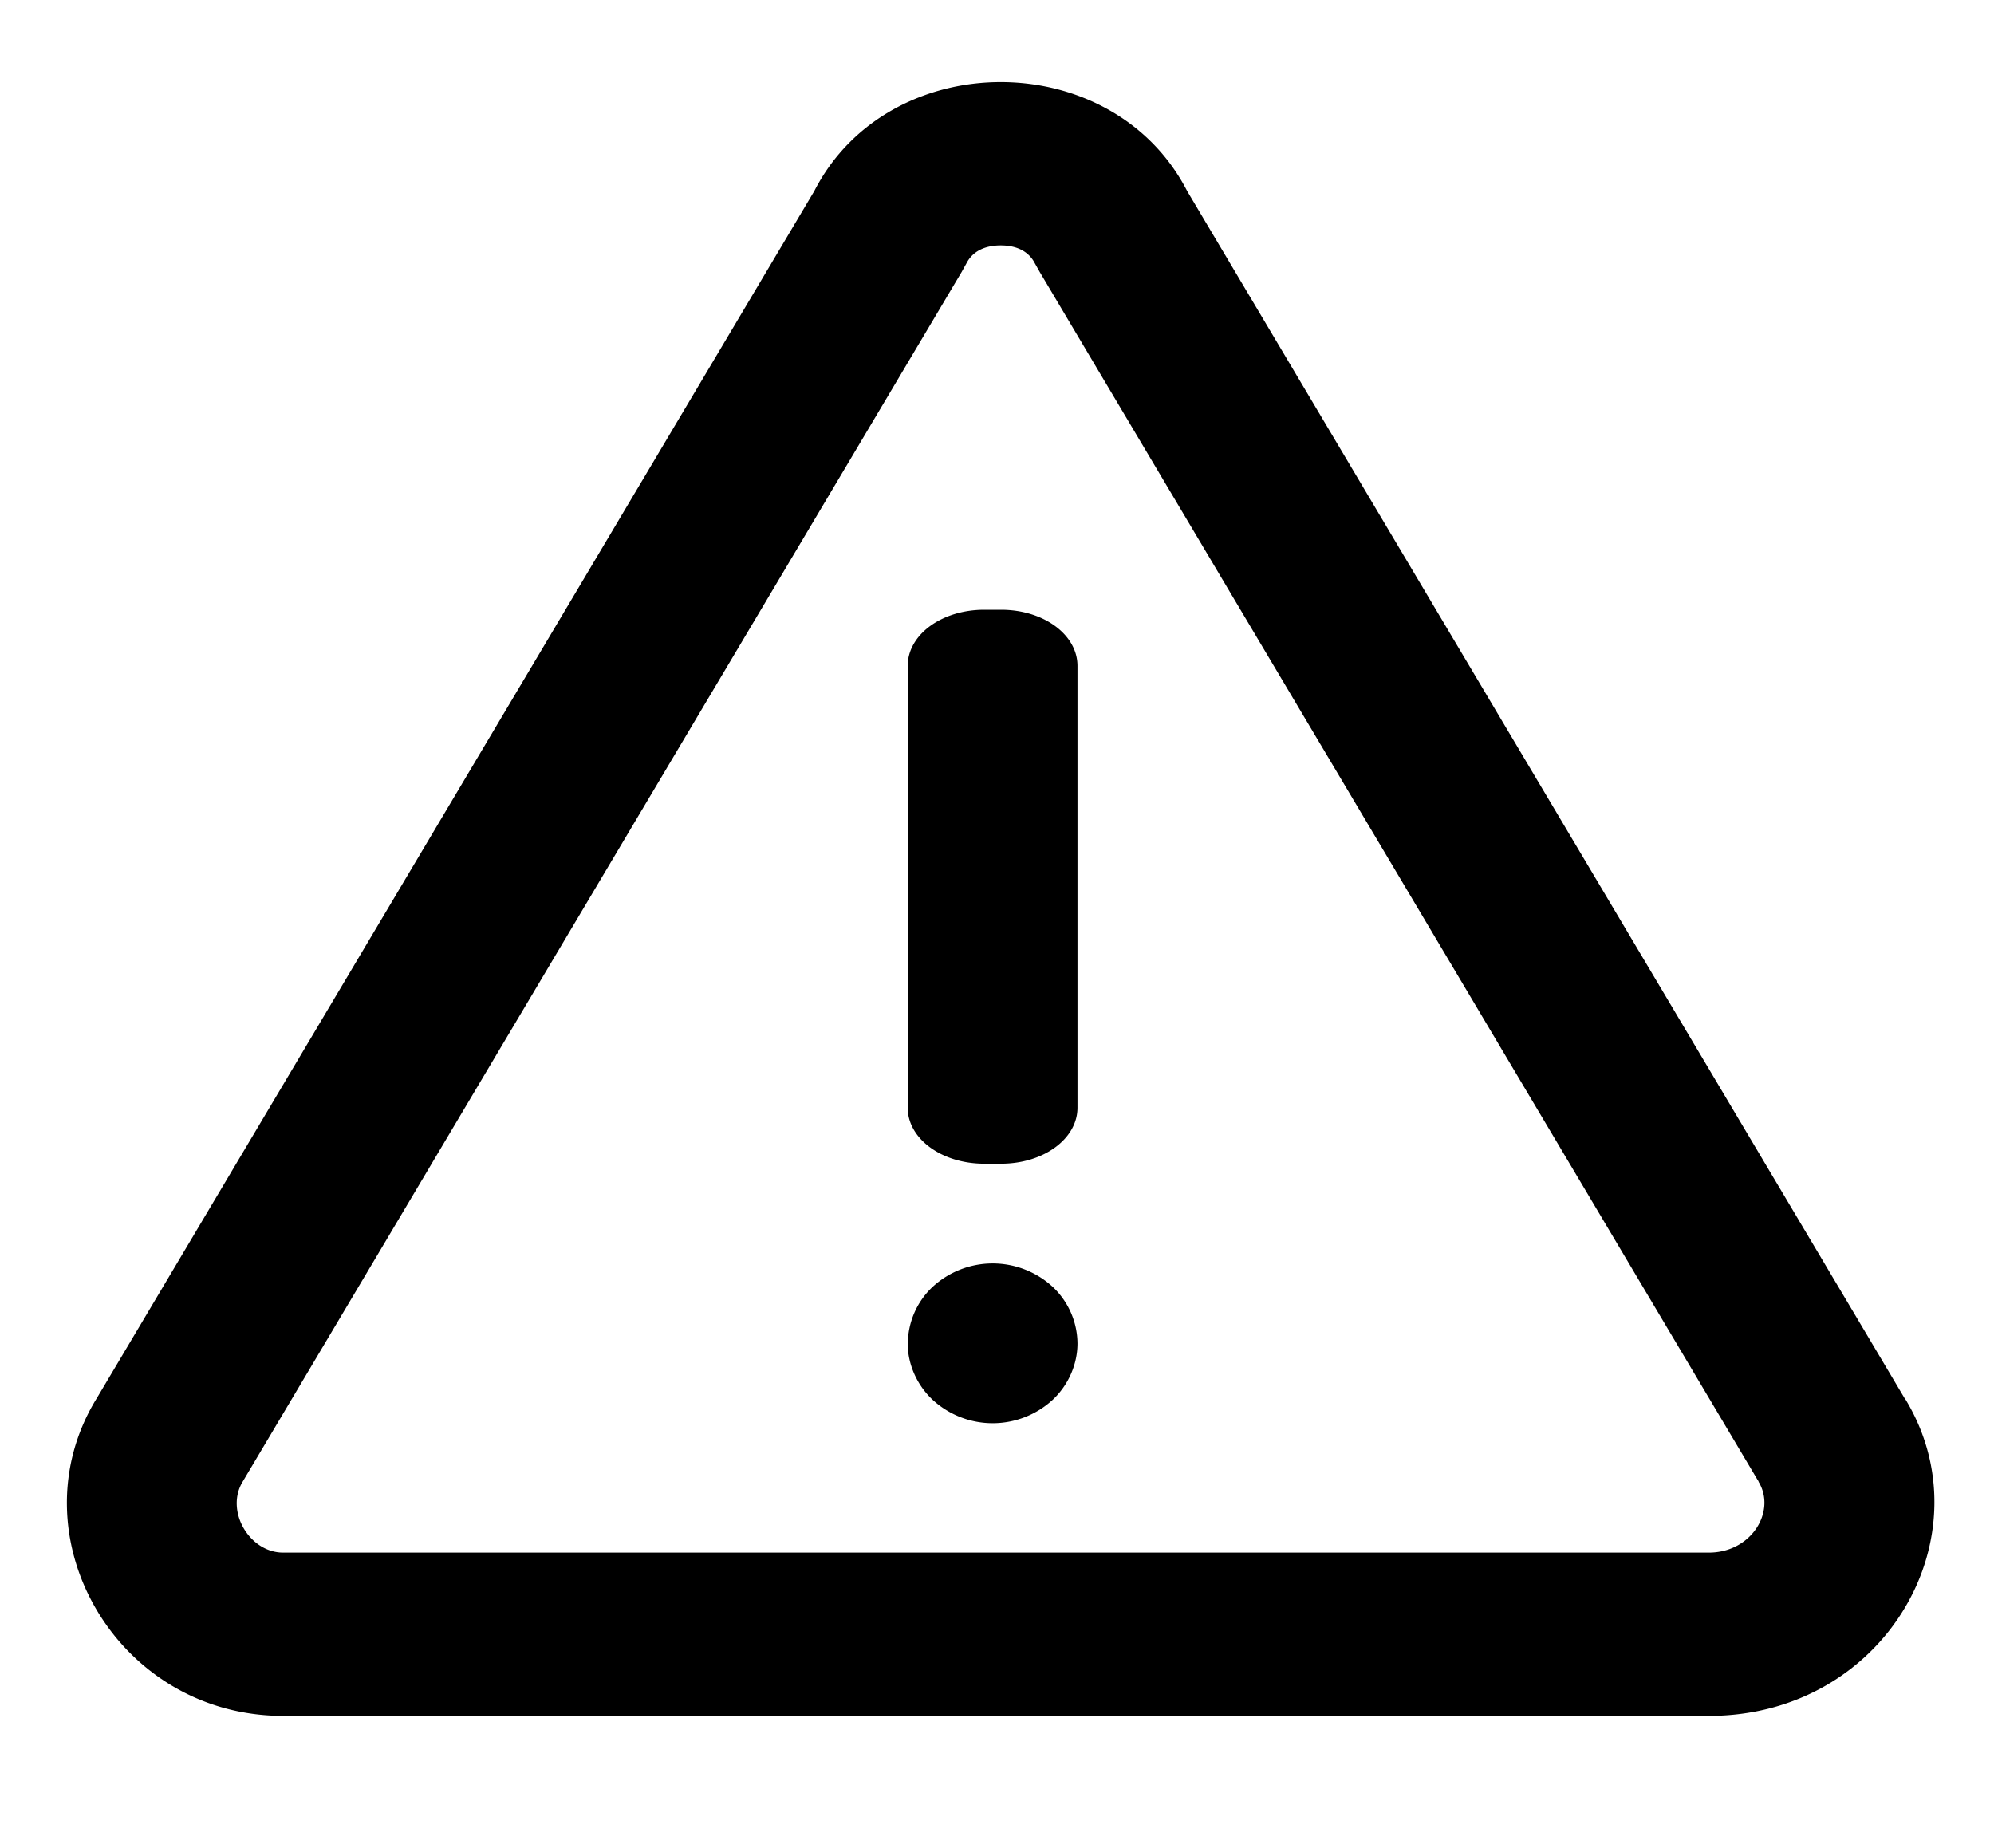 <svg width="15" height="13.9" fill="none" xmlns="http://www.w3.org/2000/svg" class="" viewBox="0, .3, 15, 14.9"><path d="M14.82 11.575c.675 1.098-.151 2.562-1.579 2.562H1.744c-1.353 0-2.18-1.464-1.503-2.562L6.027 1.84c.3-.585.902-.878 1.503-.878.601 0 1.202.293 1.503.878l5.786 9.736zm-1.178.672l-.011-.017-5.786-9.736-.04-.071c-.047-.092-.141-.144-.275-.144-.134 0-.229.052-.276.144l-.039.07-5.797 9.754c-.144.235.052.573.326.573H13.24c.346 0 .546-.336.4-.573zm-6.245-7.03c-.343 0-.617.201-.617.453v3.562c0 .251.274.452.617.452h.136c.343 0 .616-.201.616-.452V5.67c0-.252-.273-.453-.616-.453h-.136zm-.617 5.916c0 .168.074.336.201.455a.715.715 0 00.968 0c.127-.119.2-.287.2-.455a.633.633 0 00-.2-.456.715.715 0 00-.968 0 .634.634 0 00-.2.456z" fill="currentColor"></path></svg>